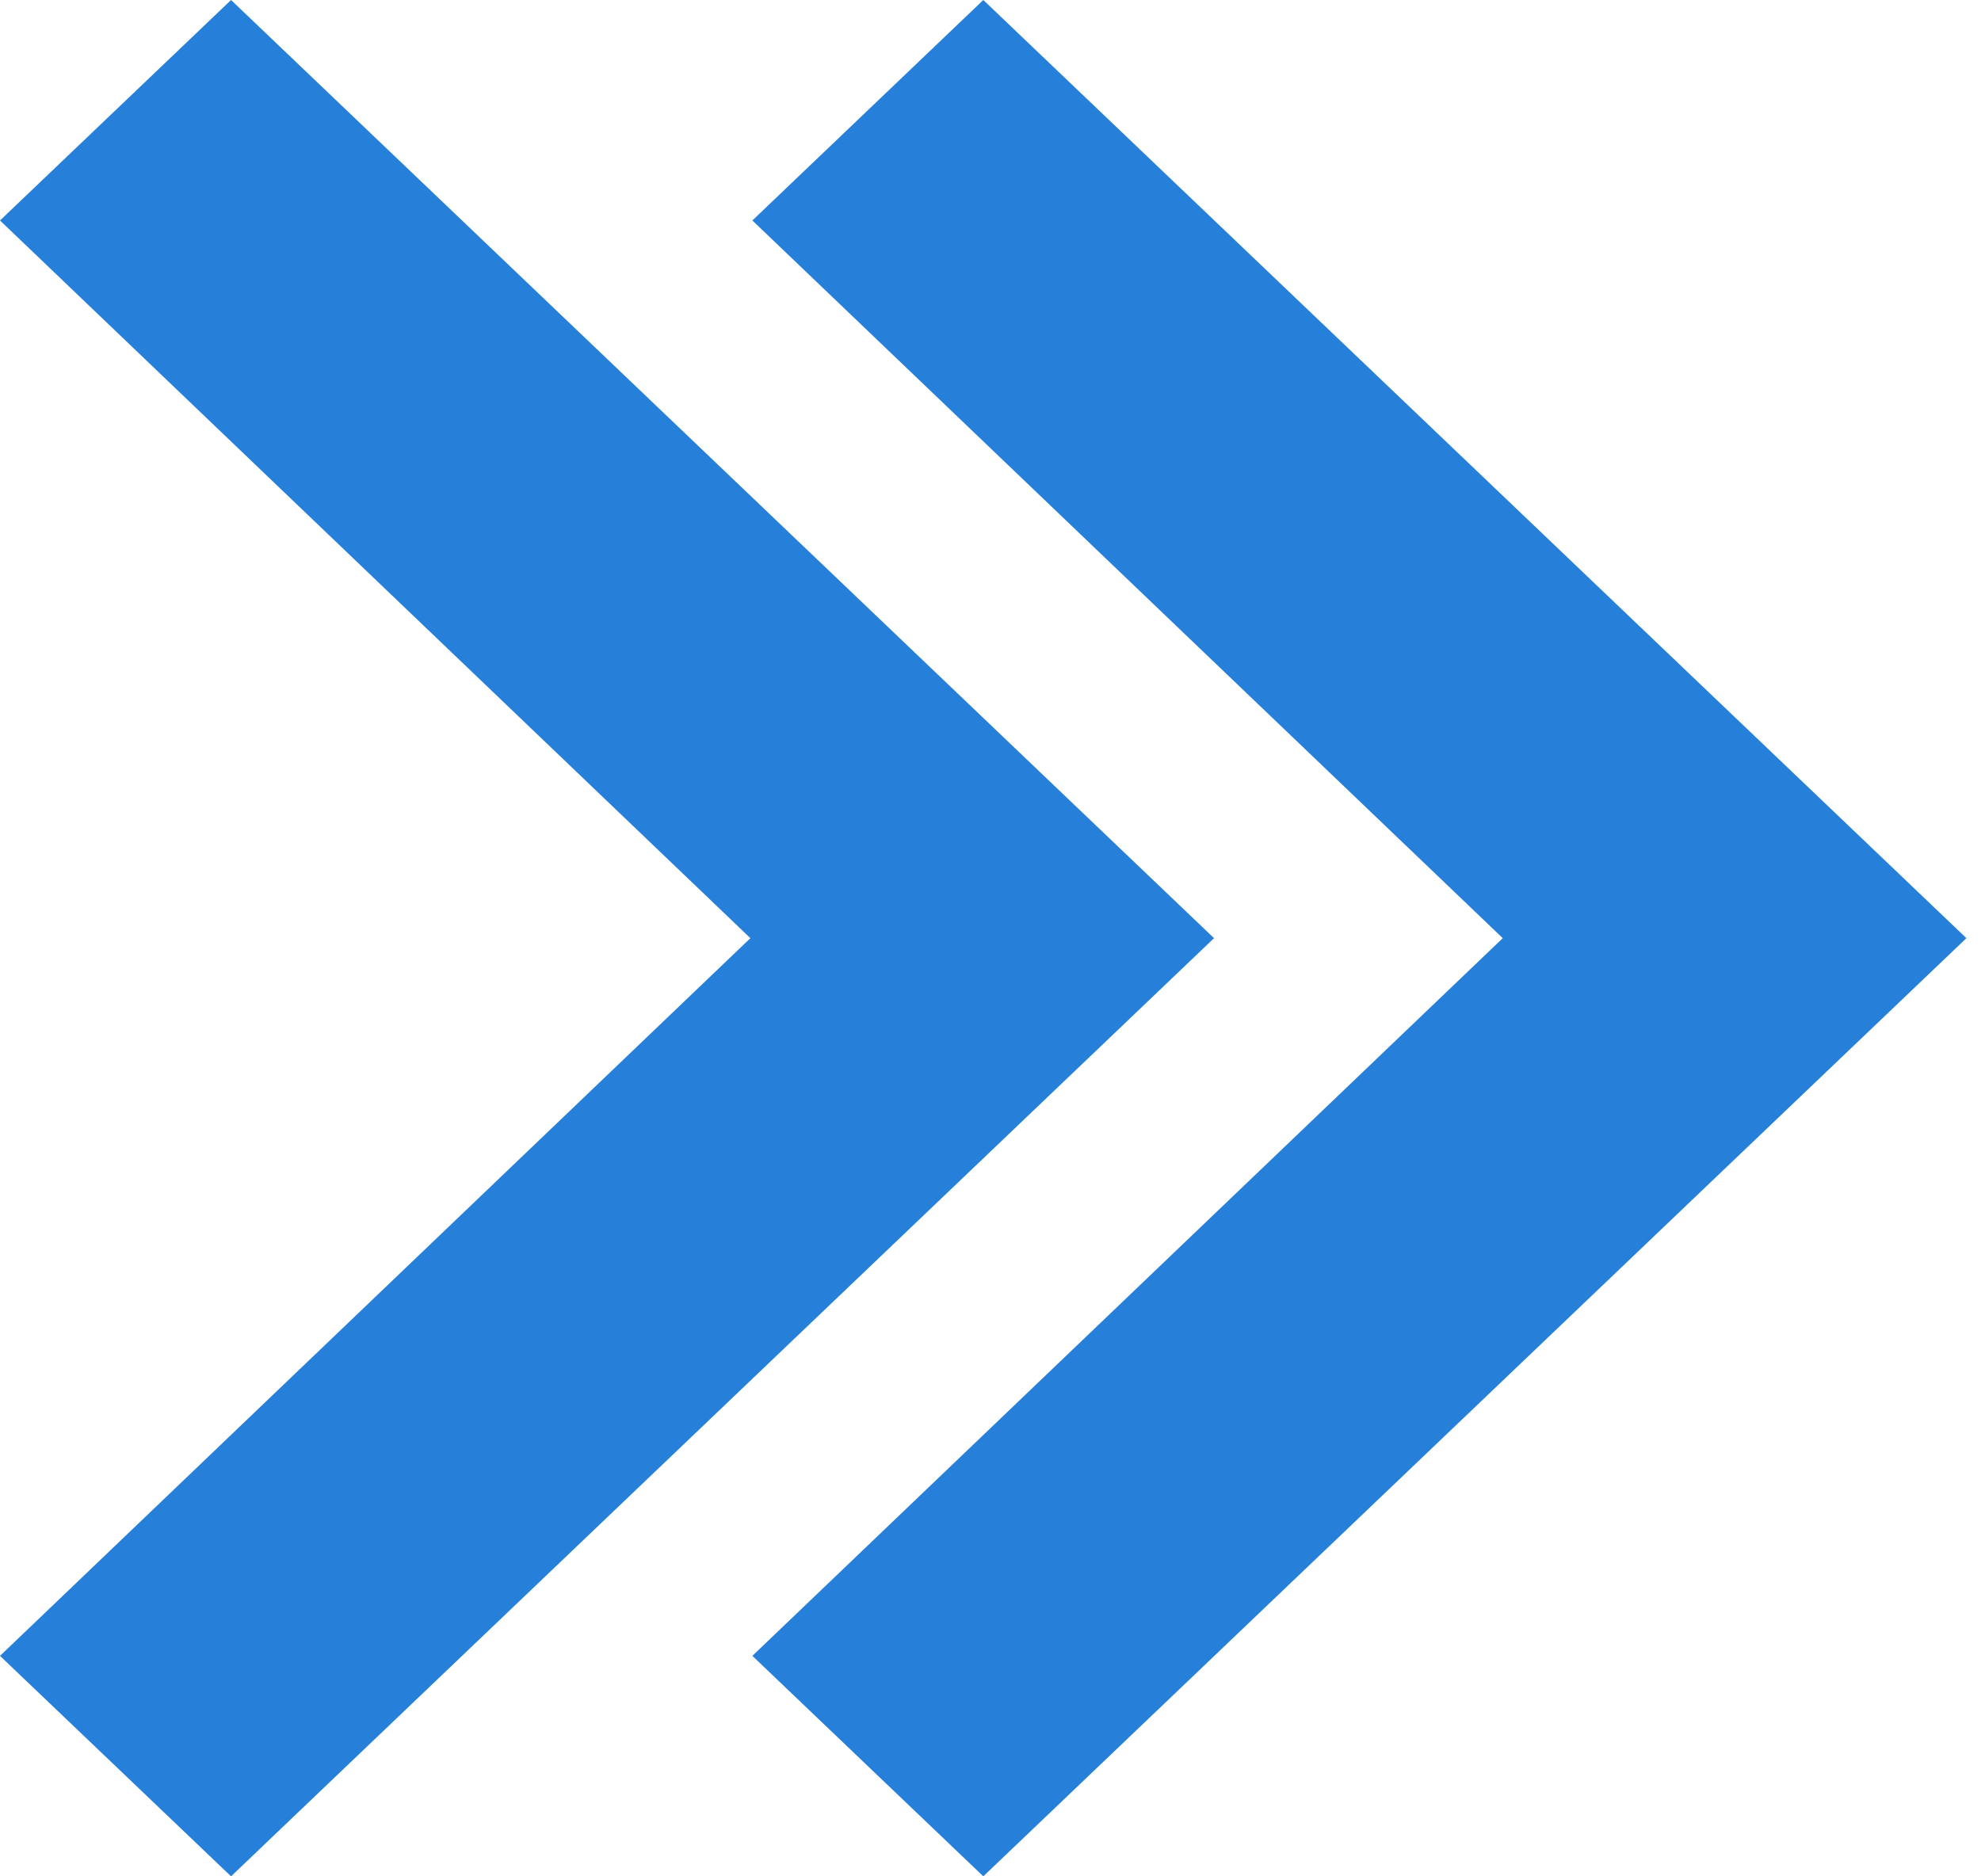 <svg width="19" height="18" viewBox="0 0 19 18" fill="none" xmlns="http://www.w3.org/2000/svg">
<path d="M2.216 9.53674e-06L0 2.115L7.197 9L0 15.885L2.216 18L11.644 9L2.216 9.53674e-06Z" fill="#2680D9"/>
<path d="M9.431 0L7.216 2.115L14.413 9L7.216 15.885L9.431 18L18.86 9L9.431 0Z" fill="#2680D9"/>
</svg>
